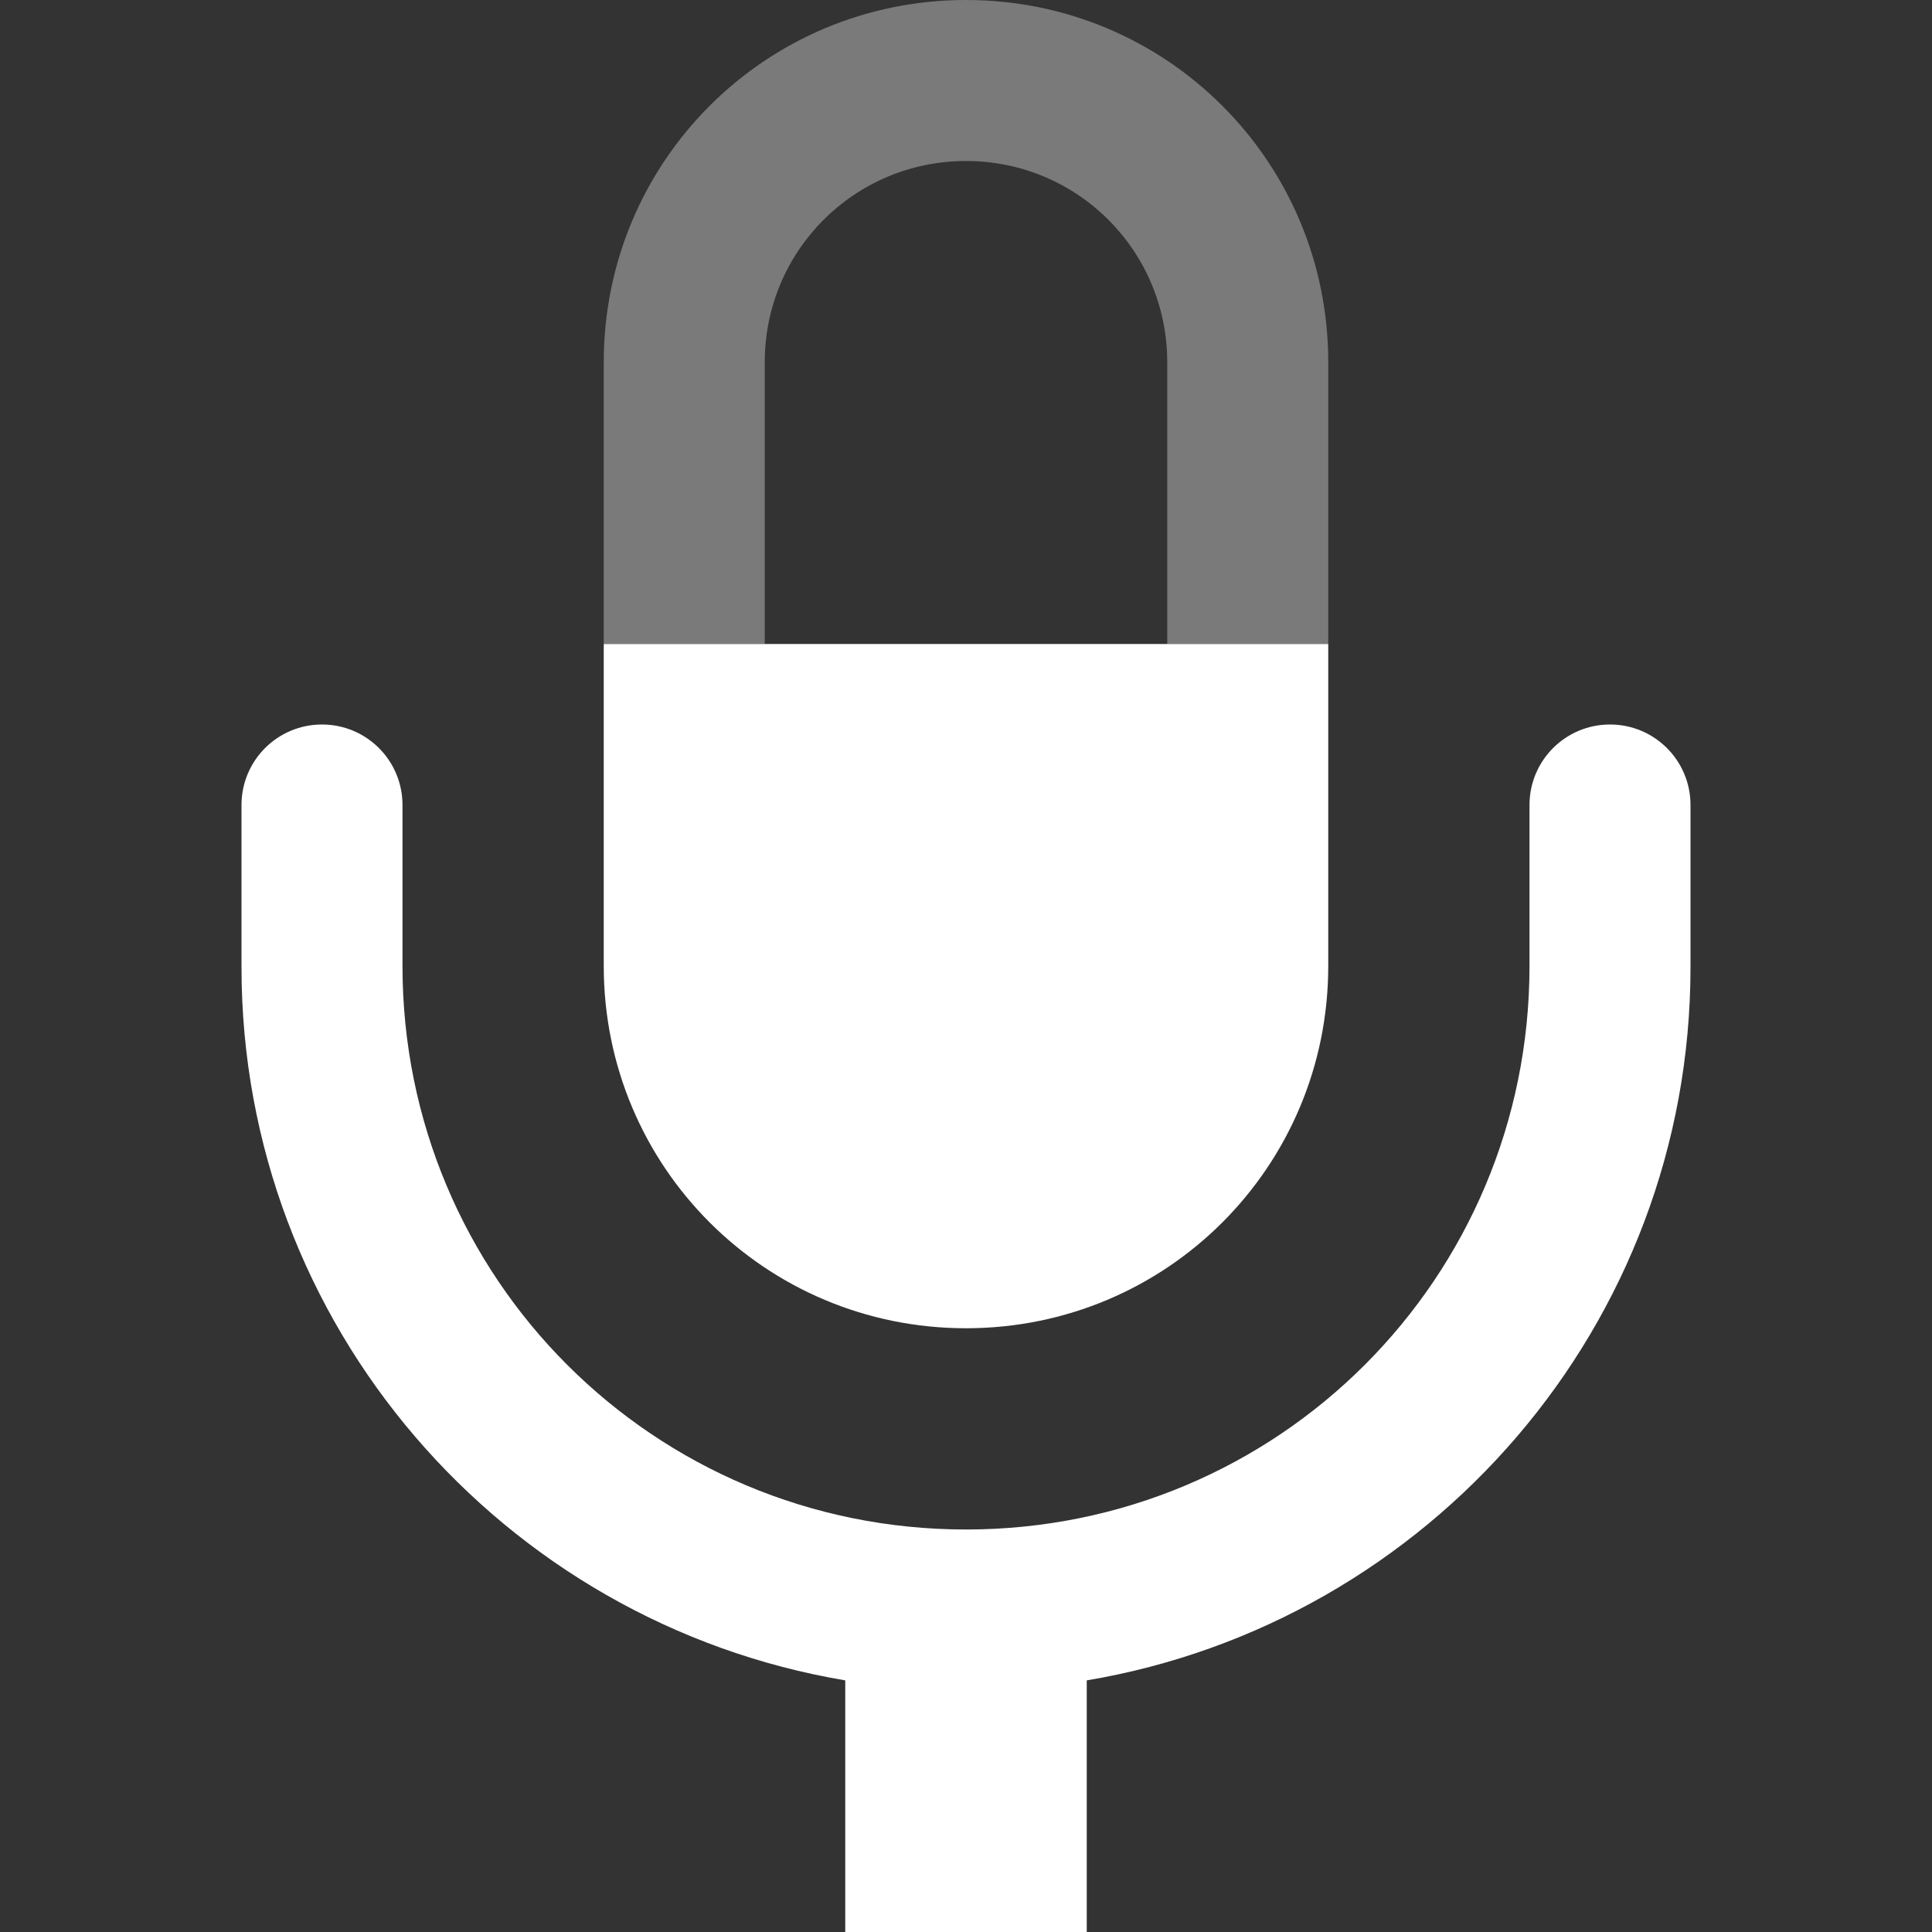 <?xml version="1.0" encoding="UTF-8"?>
<svg height="96px" viewBox="0 0 96 96" width="96px" xmlns="http://www.w3.org/2000/svg">
    <rect x="0" y="0" width="96" height="96" fill="#333333" stroke="none"/>
    <g fill="#ffffff">
        <path d="m 48 0 c -9.973 0 -18 8.027 -18 18 v 14 h 8 v -14 c 0 -5.539 4.461 -10 10 -10 s 10 4.461 10 10 v 14 h 8 v -14 c 0 -9.973 -8.027 -18 -18 -18 z m 0 0" fill-opacity="0.349"/>
        <path d="m 30 32 v 16 c 0 9.973 8.027 18 18 18 s 18 -8.027 18 -18 v -16 z m -14 4 c -2.211 0 -4 1.789 -4 4 v 8.059 c 0 17.797 12.988 32.578 30 35.438 v 12.504 h 12 v -12.504 c 17.012 -2.859 30 -17.641 30 -35.438 v -8.059 c 0 -2.211 -1.789 -4 -4 -4 s -4 1.789 -4 4 v 8 c 0 15.512 -12.488 28 -28 28 s -28 -12.488 -28 -28 v -8 c 0 -2.211 -1.789 -4 -4 -4 z m 0 0"/>
    </g>
</svg>
